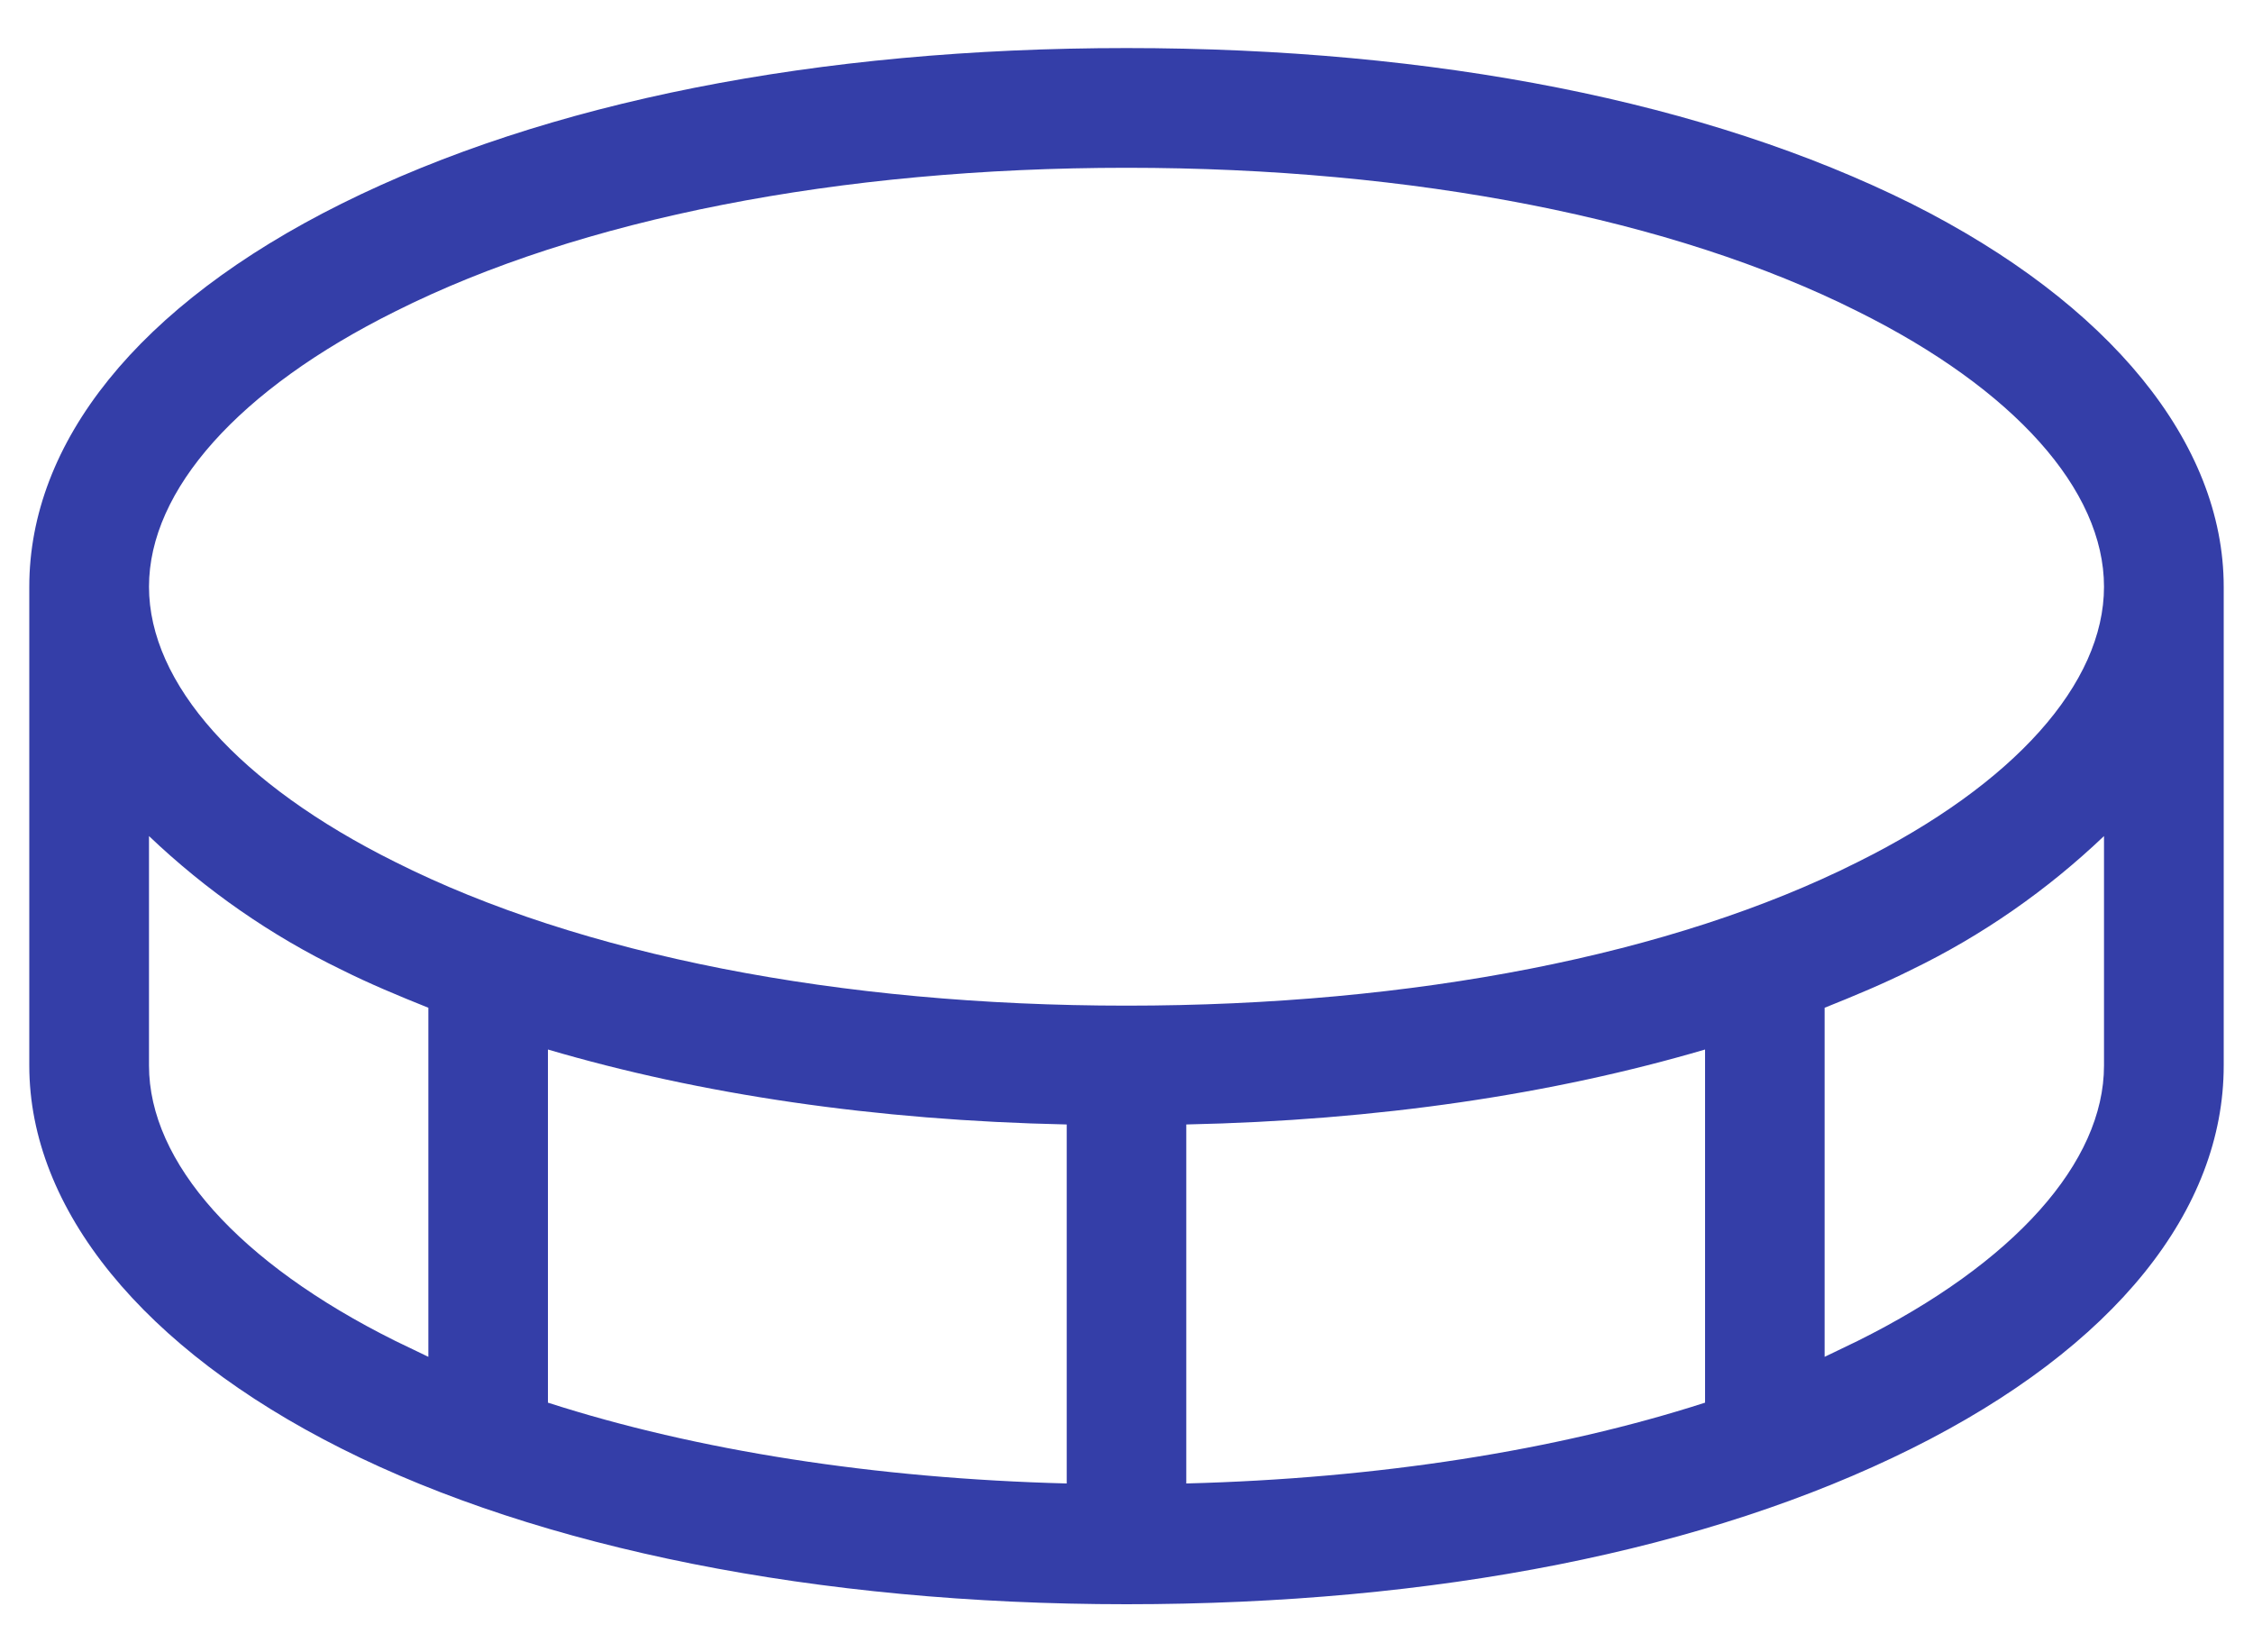 <svg width="15" height="11" viewBox="0 0 15 11" fill="none" xmlns="http://www.w3.org/2000/svg">
<path d="M12.726 1.356C11.365 0.679 9.559 0.32 7.5 0.32C5.441 0.32 3.635 0.679 2.274 1.356C0.912 2.034 0.195 2.95 0.195 3.906V7.094C0.195 8.05 0.952 8.98 2.274 9.644C3.595 10.308 5.441 10.68 7.5 10.68C9.559 10.68 11.365 10.321 12.726 9.644C14.088 8.966 14.805 8.05 14.805 7.094V3.906C14.805 2.95 14.048 2.02 12.726 1.356ZM2.632 2.073C3.861 1.456 5.588 1.117 7.5 1.117C9.412 1.117 11.139 1.456 12.368 2.073C13.41 2.591 14.008 3.262 14.008 3.906C14.008 4.55 13.41 5.221 12.368 5.739C11.139 6.357 9.412 6.695 7.5 6.695C5.588 6.695 3.861 6.357 2.632 5.739C1.59 5.221 0.992 4.55 0.992 3.906C0.992 3.262 1.59 2.591 2.632 2.073ZM7.102 7.486V9.876C5.827 9.843 4.638 9.657 3.648 9.338V6.987C4.664 7.286 5.827 7.459 7.102 7.486ZM7.898 7.486C9.173 7.459 10.335 7.286 11.352 6.987V9.338C10.362 9.657 9.173 9.843 7.898 9.876V7.486ZM0.992 7.094V5.566C1.371 5.927 1.803 6.228 2.274 6.456C2.46 6.549 2.652 6.629 2.852 6.709V9.033L2.632 8.927C1.59 8.409 0.992 7.738 0.992 7.094ZM12.368 8.927L12.148 9.033V6.709C12.348 6.629 12.54 6.549 12.726 6.456C13.197 6.228 13.629 5.927 14.008 5.566V7.094C14.008 7.738 13.41 8.409 12.368 8.927Z" fill="#343EA8"/>
</svg>
